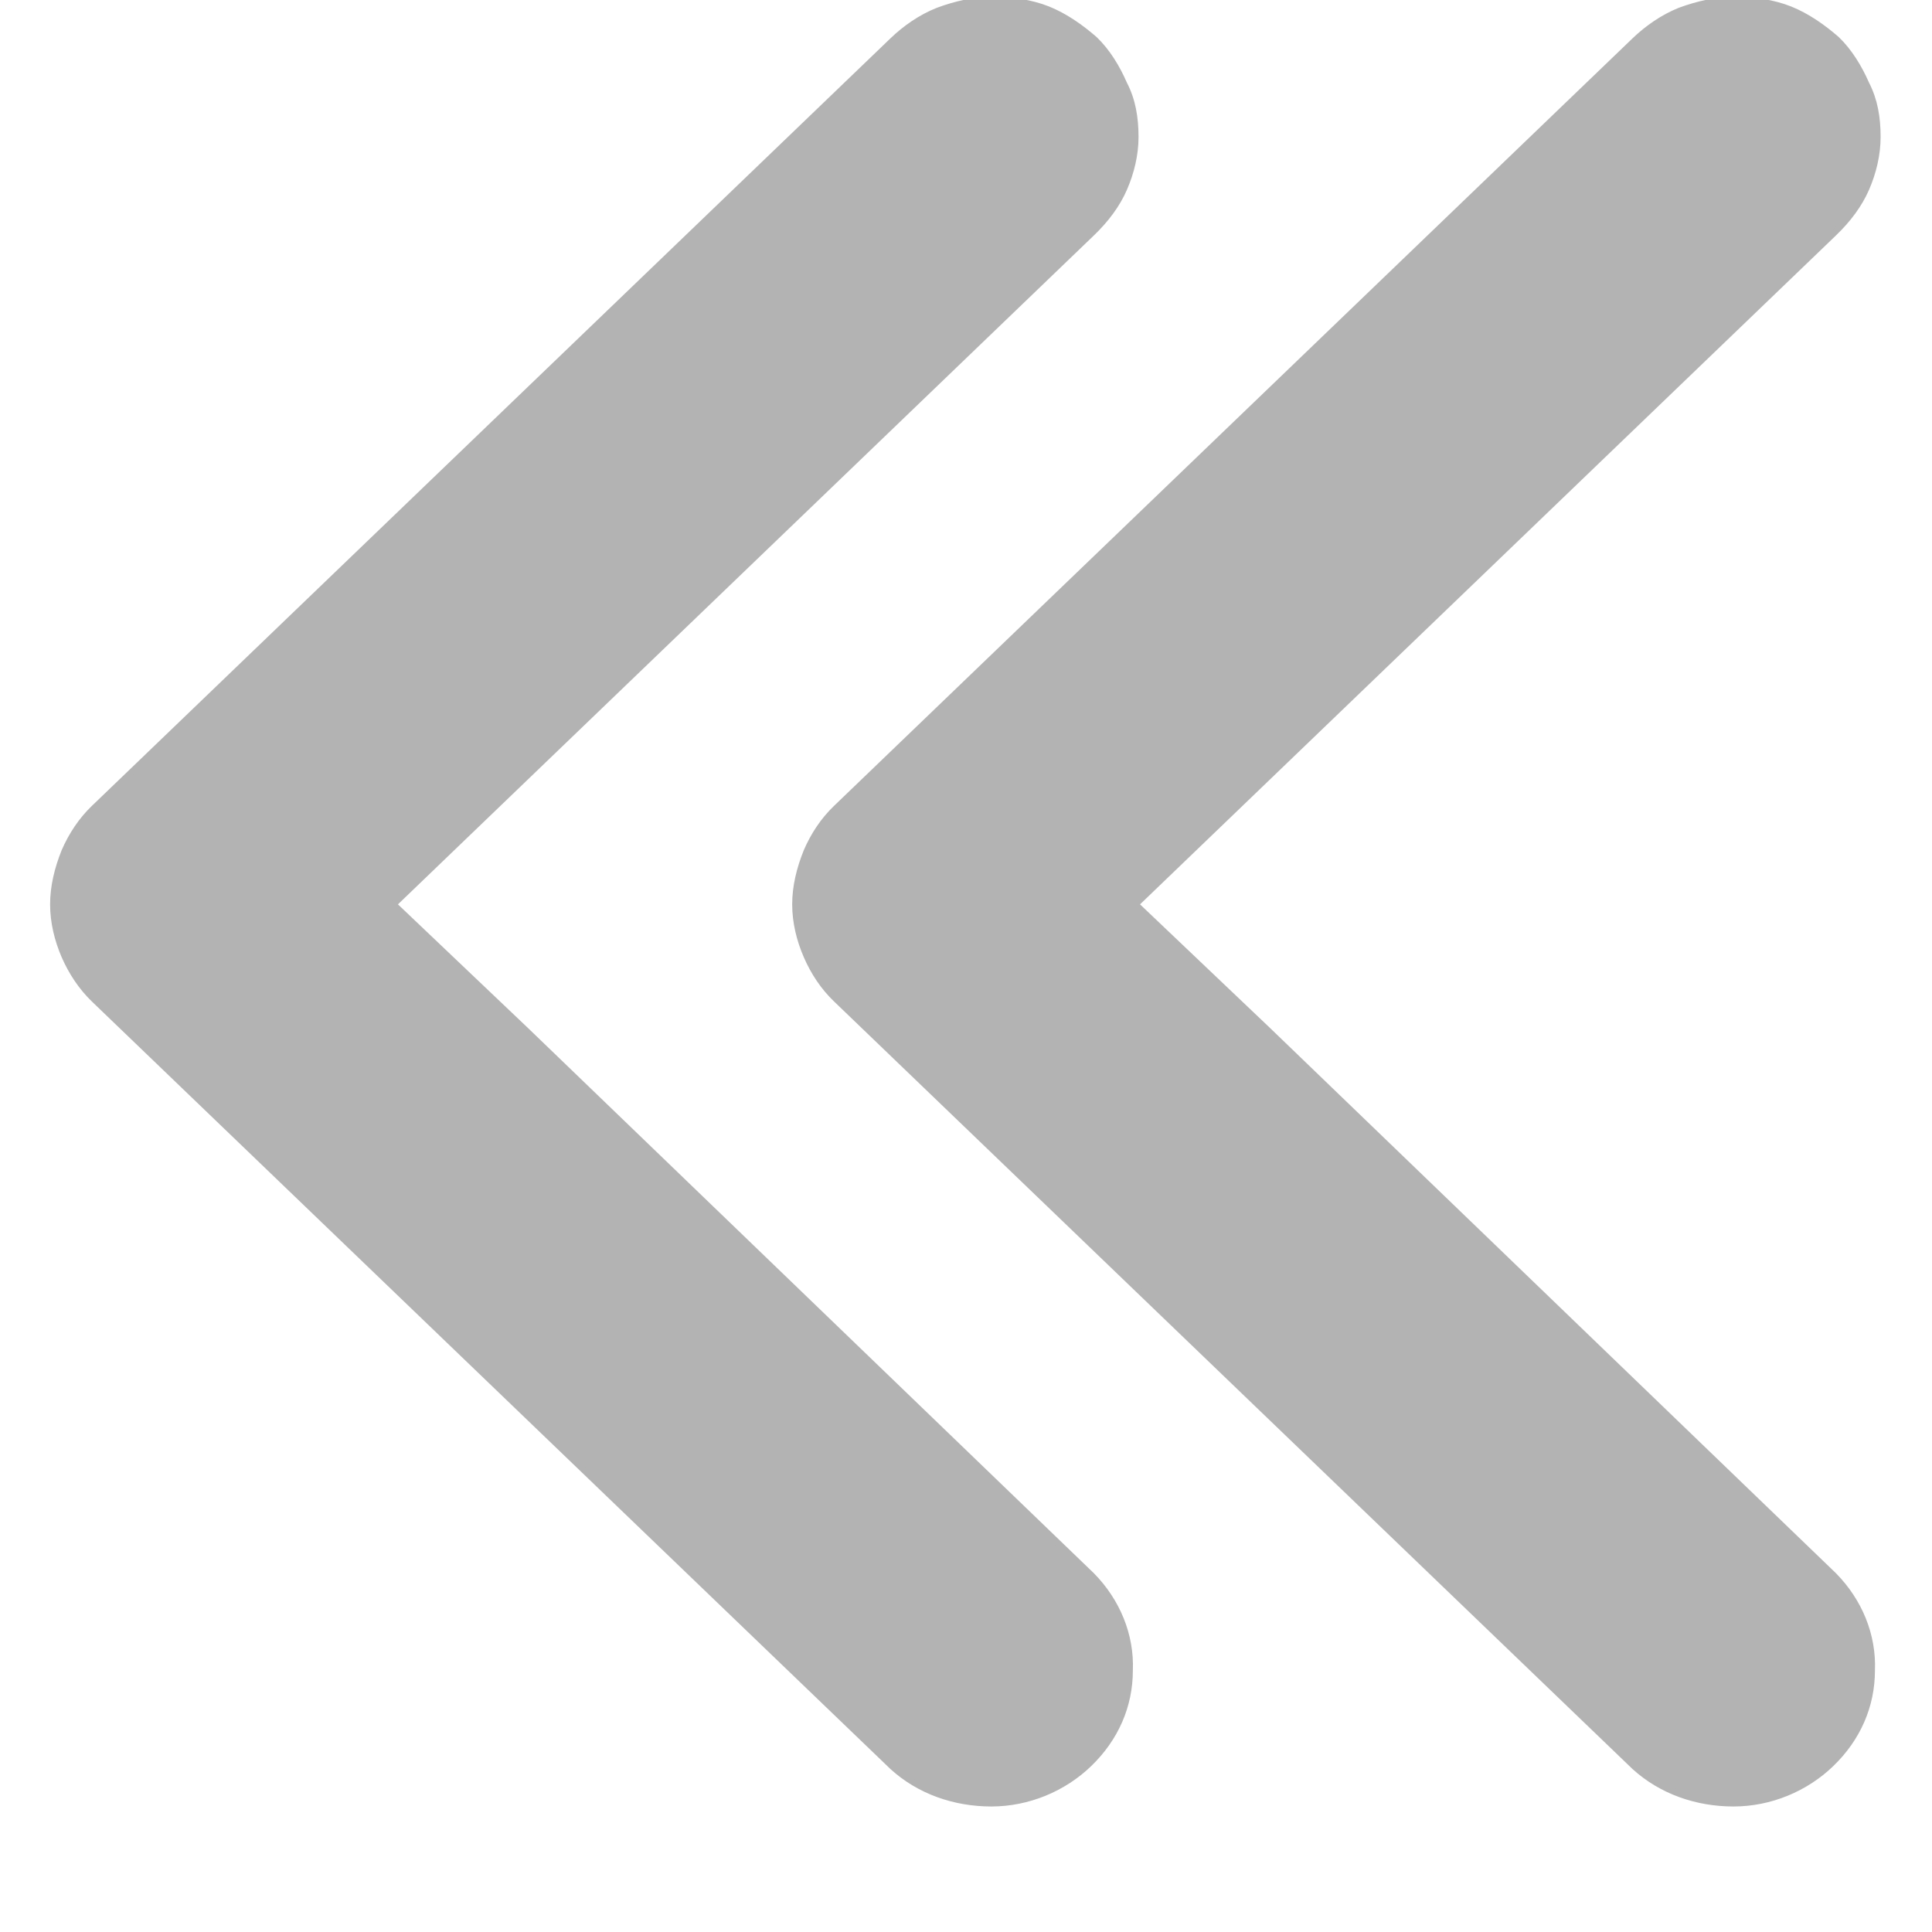 <svg width="30" height="30" viewBox="0 0 30 30" fill="none" xmlns="http://www.w3.org/2000/svg" xmlns:xlink="http://www.w3.org/1999/xlink">
<path d="M28.473,24.464C28.867,24.864 29.086,25.39 29.064,25.938C29.064,26.485 28.845,26.991 28.429,27.391C28.035,27.77 27.487,28.001 26.918,28.001C26.348,28.001 25.801,27.812 25.384,27.433L12.987,15.516C12.789,15.327 12.636,15.095 12.527,14.843C12.417,14.59 12.351,14.316 12.351,14.043C12.351,13.769 12.417,13.495 12.527,13.222C12.636,12.969 12.789,12.737 12.987,12.548L25.384,0.632C25.582,0.442 25.822,0.274 26.085,0.168C26.37,0.063 26.655,0 26.94,0C27.224,0 27.531,0.042 27.794,0.147C28.057,0.253 28.298,0.421 28.517,0.611C28.714,0.8 28.867,1.053 28.977,1.305C29.108,1.558 29.152,1.832 29.152,2.126C29.152,2.4 29.086,2.674 28.977,2.926C28.867,3.179 28.692,3.411 28.473,3.621L17.63,14.043L19.689,16.001L28.473,24.464Z" fill="#B3B3B3" stroke="#B3B3B3" stroke-width="0.1" stroke-miterlimit="3.999"/>
<path d="M16.95,24.464C17.344,24.864 17.563,25.391 17.541,25.938C17.541,26.485 17.322,26.991 16.906,27.391C16.512,27.77 15.964,28.001 15.394,28.001C14.825,28.001 14.277,27.812 13.861,27.433L1.463,15.517C1.266,15.327 1.113,15.095 1.003,14.843C0.894,14.59 0.828,14.316 0.828,14.043C0.828,13.769 0.894,13.495 1.003,13.222C1.113,12.969 1.266,12.737 1.463,12.548L13.861,0.632C14.058,0.442 14.299,0.274 14.562,0.169C14.847,0.063 15.132,0 15.416,0C15.701,0 16.008,0.042 16.271,0.147C16.533,0.253 16.774,0.421 16.993,0.611C17.191,0.8 17.344,1.053 17.453,1.305C17.585,1.558 17.629,1.832 17.629,2.127C17.629,2.4 17.563,2.674 17.453,2.927C17.344,3.179 17.169,3.411 16.95,3.621L6.107,14.043L8.166,16.001L16.95,24.464Z" transform="rotate(-360 9.228 14.001)" fill="#B3B3B3" stroke="#B3B3B3" stroke-width="0.1" stroke-miterlimit="3.999"/>
</svg>
